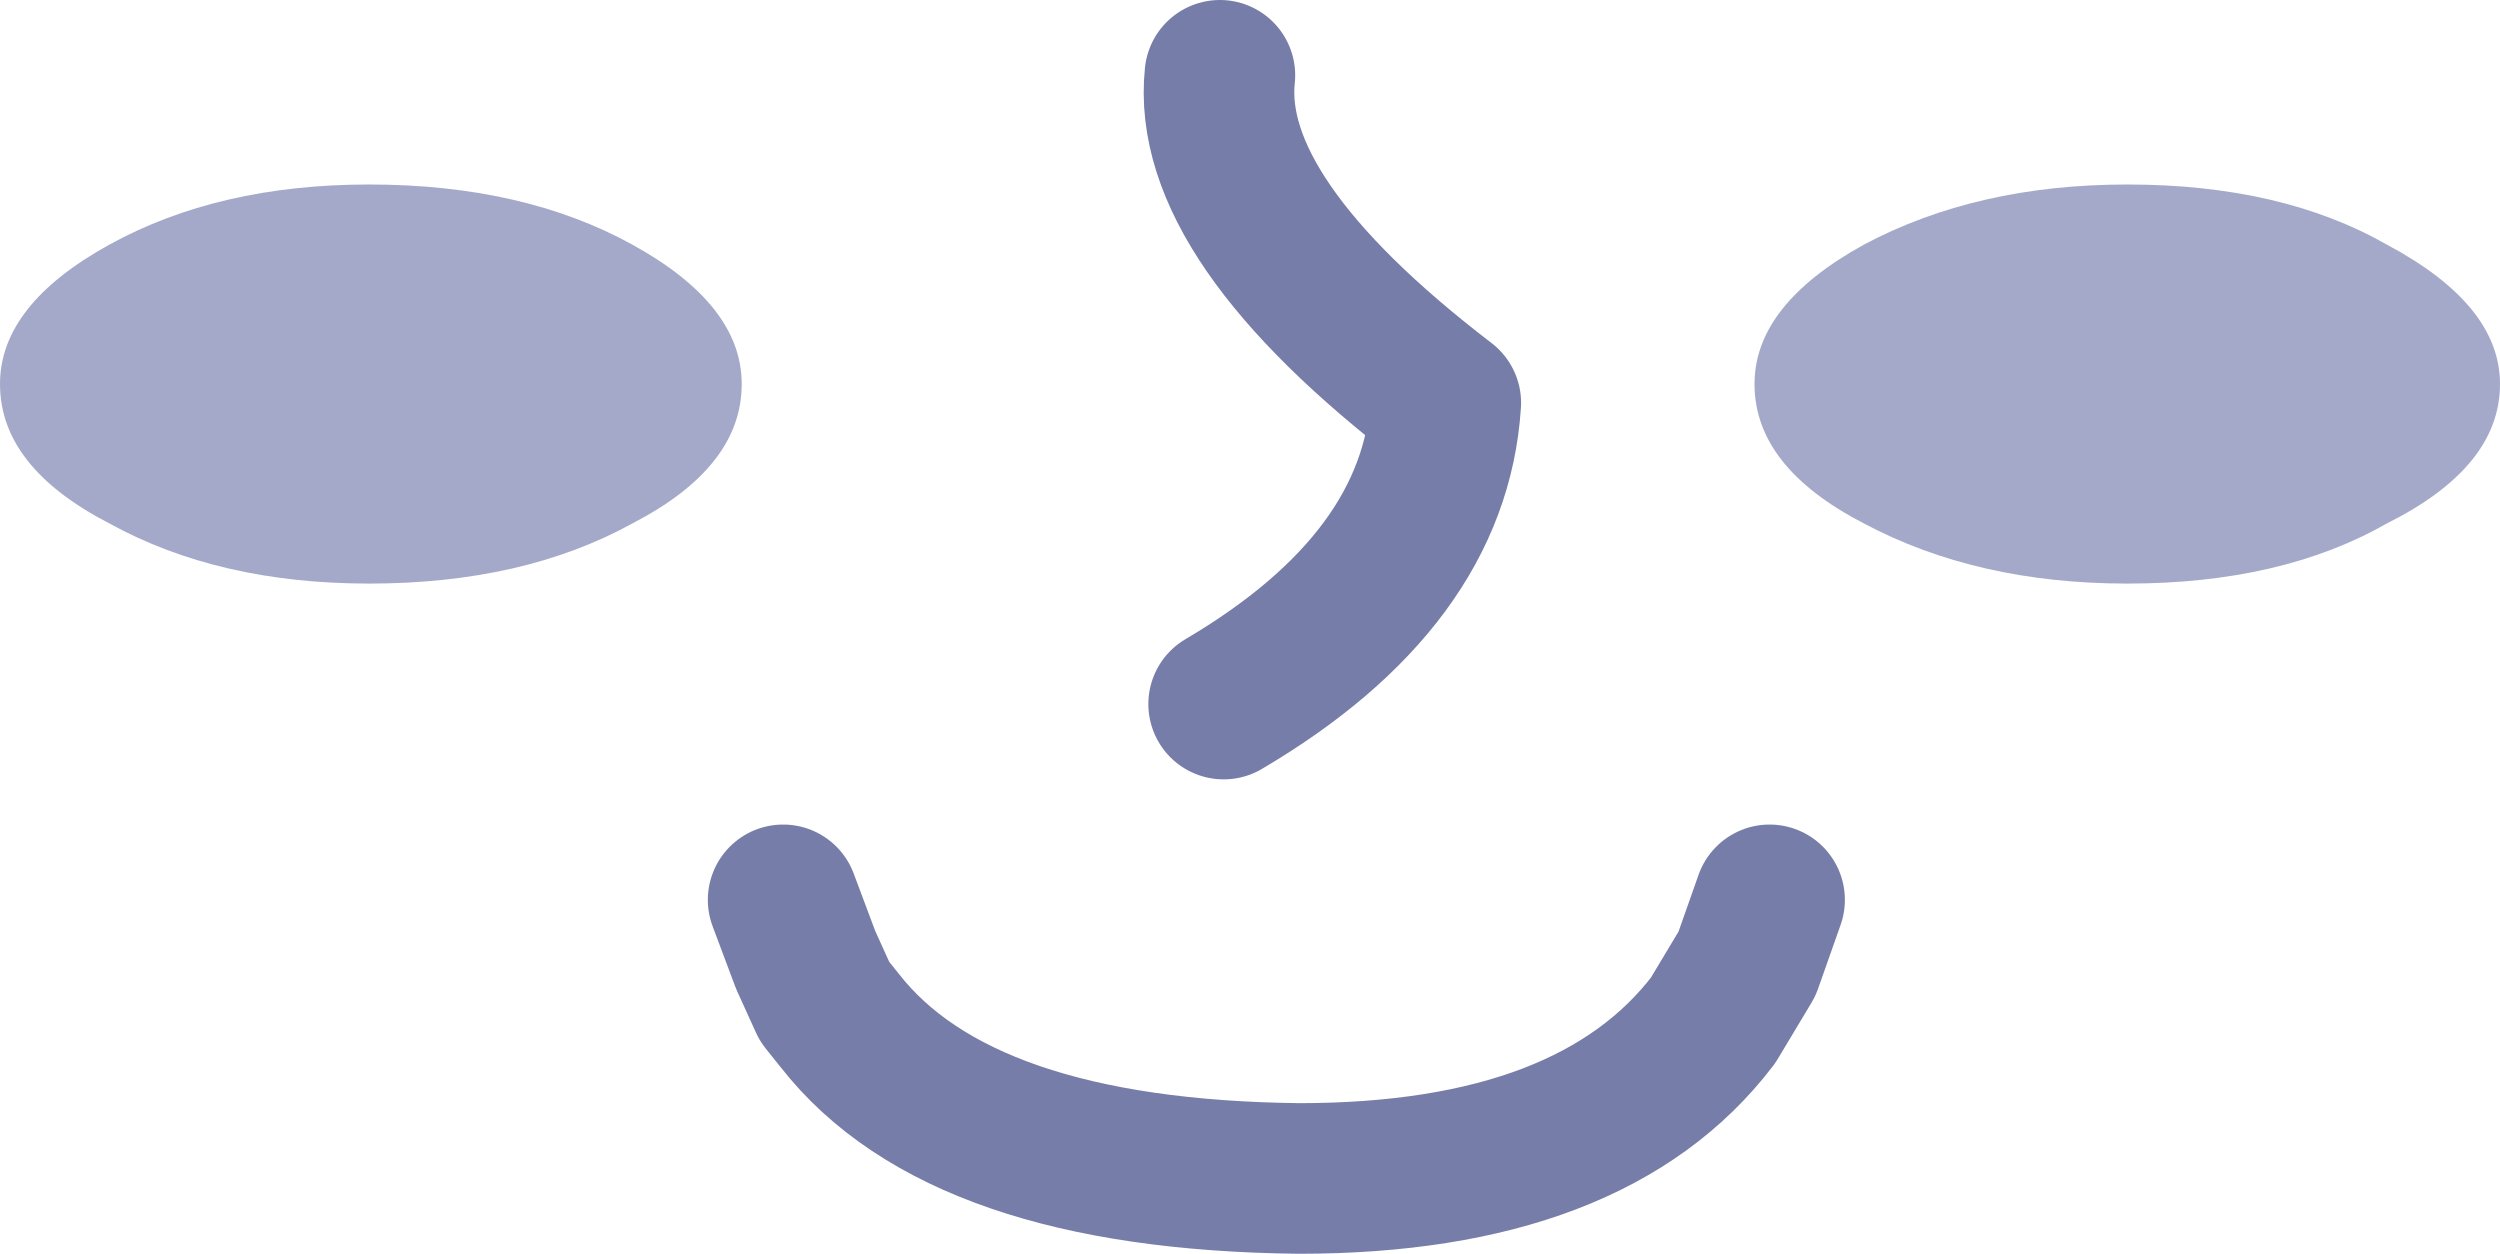 <?xml version="1.0" encoding="UTF-8" standalone="no"?>
<svg xmlns:xlink="http://www.w3.org/1999/xlink" height="16.65px" width="33.2px" xmlns="http://www.w3.org/2000/svg">
  <g transform="matrix(1.0, 0.0, 0.0, 1.0, 16.6, 8.3)">
    <path d="M16.6 -3.2 Q16.6 -2.1 15.1 -1.35 13.7 -0.55 11.65 -0.55 9.65 -0.55 8.15 -1.35 6.7 -2.1 6.7 -3.2 6.7 -4.25 8.15 -5.05 9.65 -5.85 11.65 -5.85 13.7 -5.85 15.1 -5.05 16.6 -4.25 16.6 -3.2 M-6.75 -3.2 Q-6.75 -2.1 -8.2 -1.35 -9.65 -0.55 -11.7 -0.55 -13.7 -0.55 -15.15 -1.35 -16.6 -2.1 -16.6 -3.2 -16.6 -4.25 -15.15 -5.05 -13.7 -5.85 -11.7 -5.85 -9.65 -5.85 -8.2 -5.05 -6.75 -4.25 -6.75 -3.2" fill="#8c92ba" fill-opacity="0.788" fill-rule="evenodd" stroke="none"/>
    <path d="M6.9 3.65 L6.6 4.5 6.3 5.0 6.15 5.25 Q4.55 7.35 0.65 7.35 -3.85 7.3 -5.45 5.25 L-5.65 5.0 -5.9 4.45 -6.2 3.65 M-0.4 -7.3 Q-0.6 -5.4 2.6 -2.95 2.45 -0.6 -0.35 1.05" fill="none" stroke="#767da8" stroke-linecap="round" stroke-linejoin="round" stroke-width="2.0"/>
  </g>
</svg>
